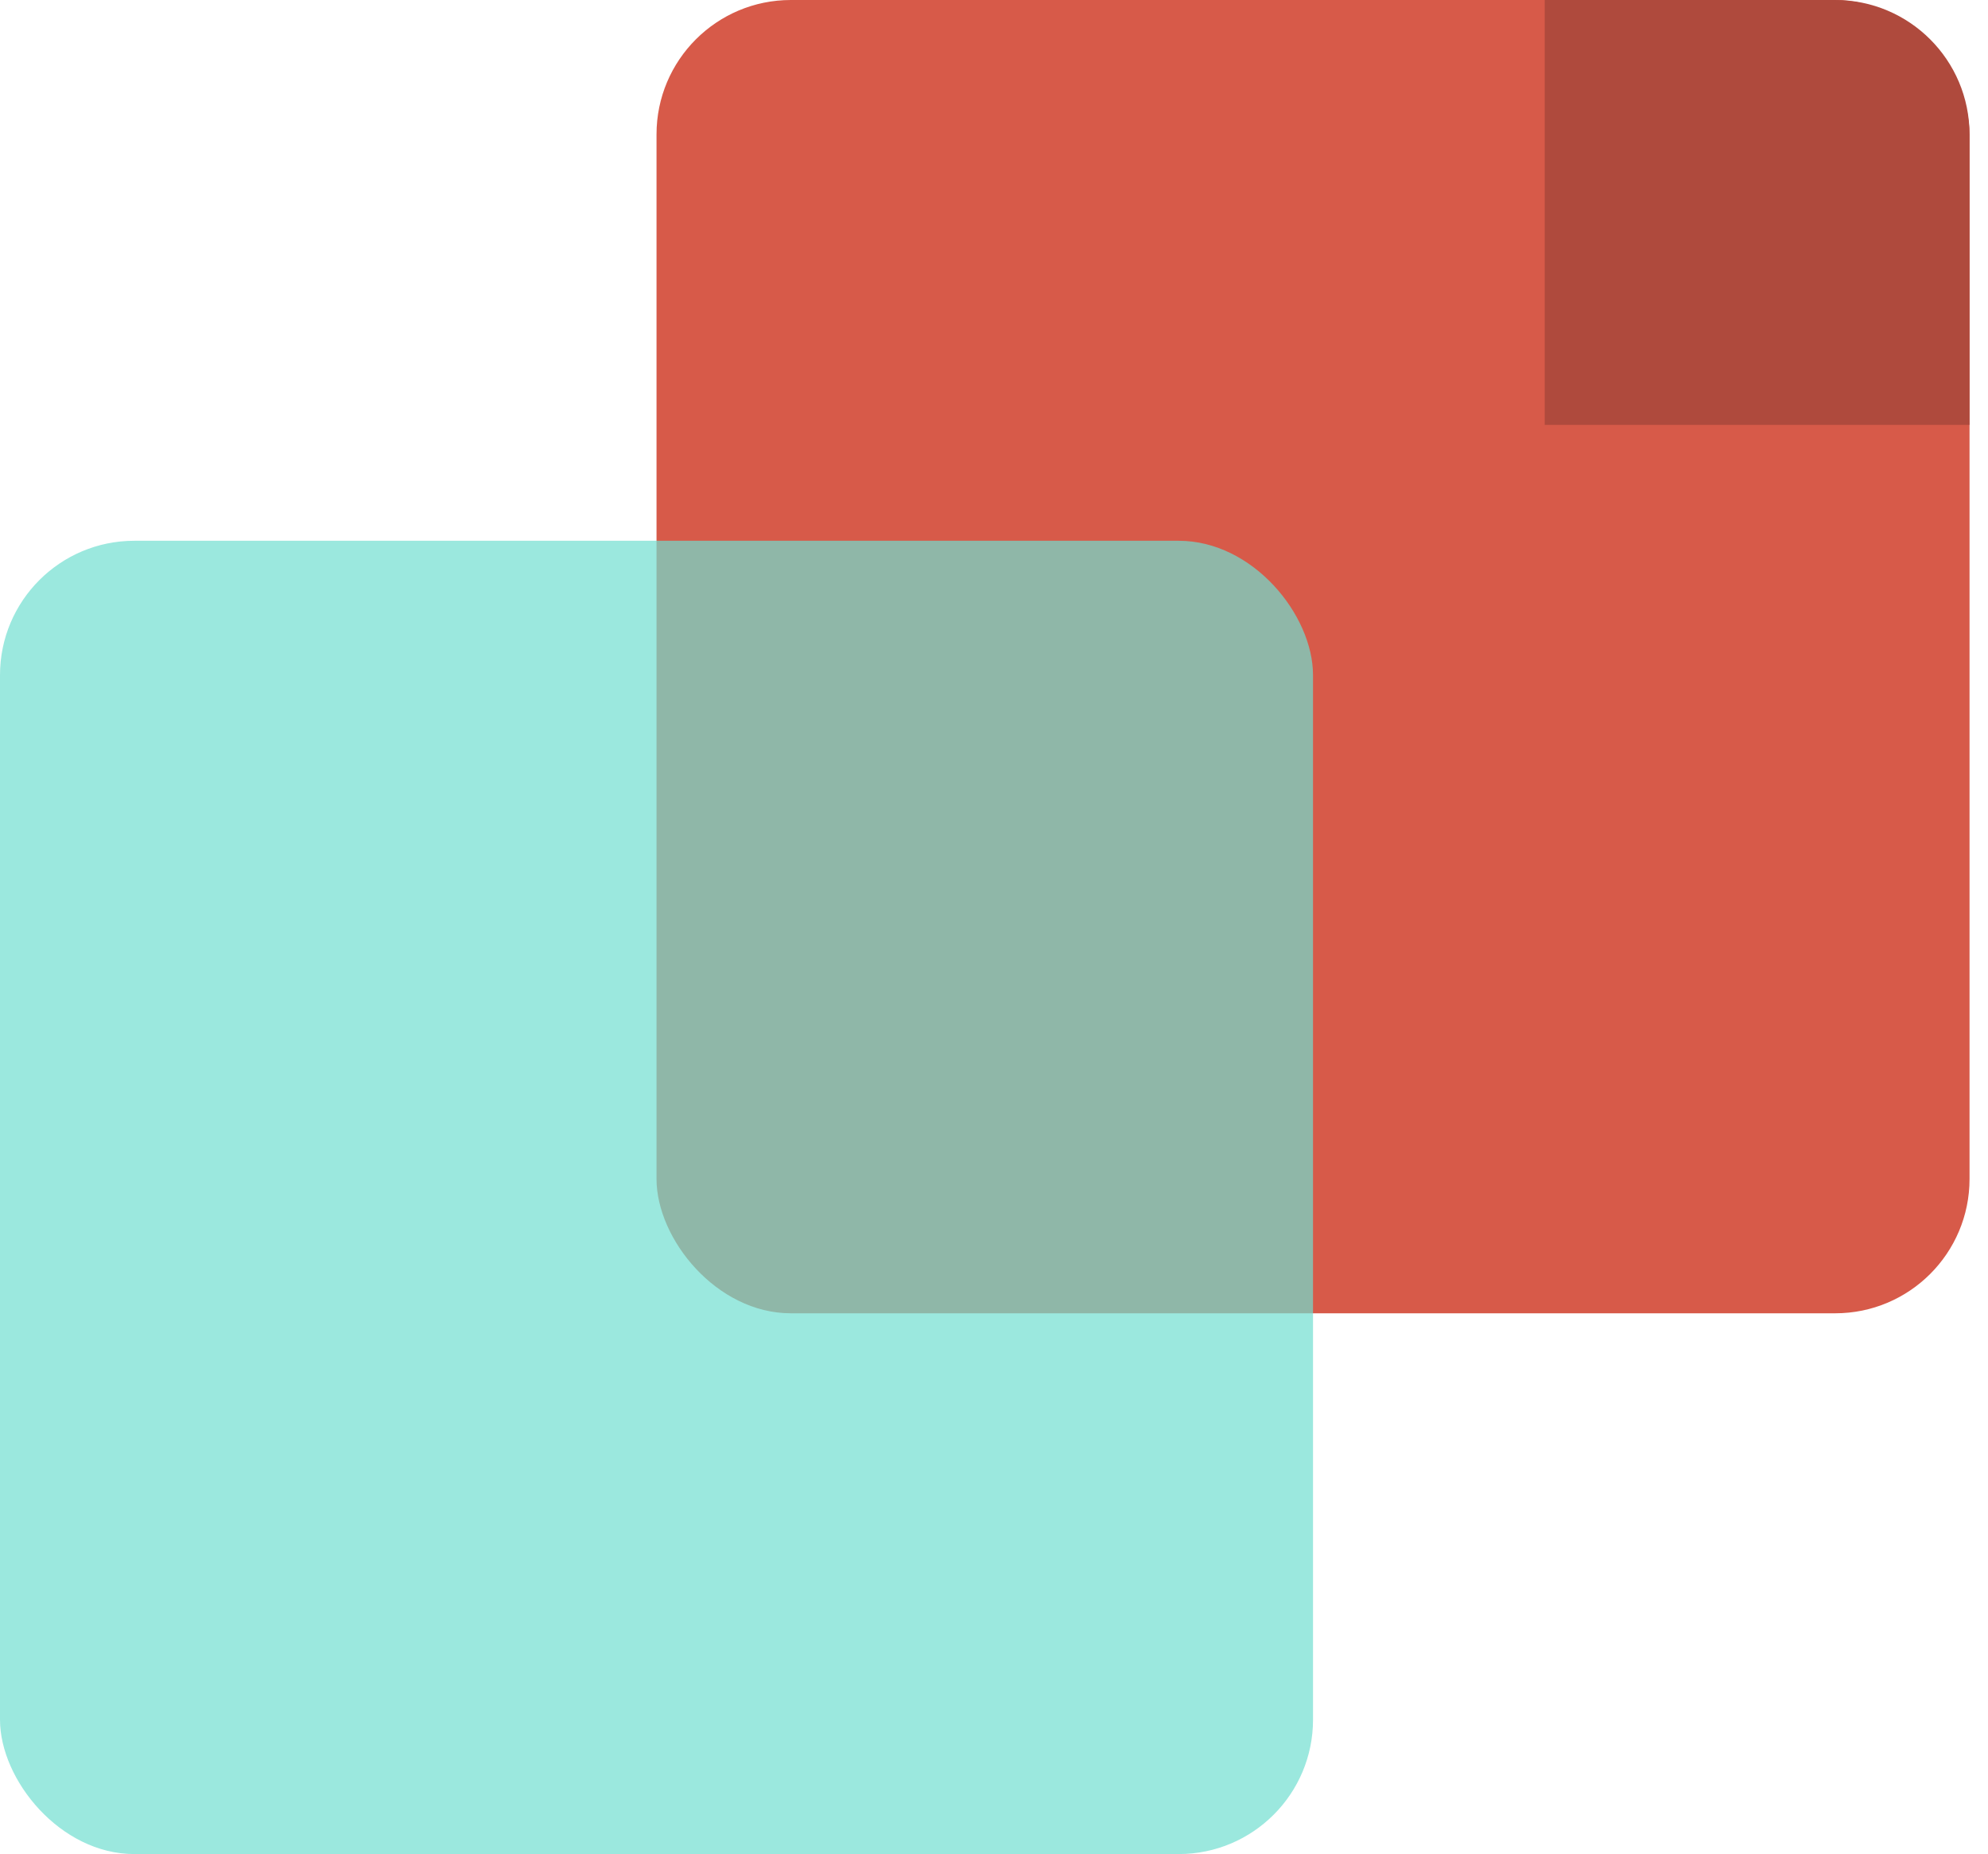 <svg width="74" height="69" viewBox="0 0 74 69" fill="none" xmlns="http://www.w3.org/2000/svg">
<rect x="24.438" width="48.875" height="48.875" rx="5" fill="#D75A49"/>
<rect y="20.125" width="48.875" height="48.875" rx="5" fill="#71DED0" fill-opacity="0.7"/>
<path d="M57.5 0H68.312C71.074 0 73.312 2.239 73.312 5V15.812H57.5V0Z" fill="#AF4A3D"/>
</svg>
